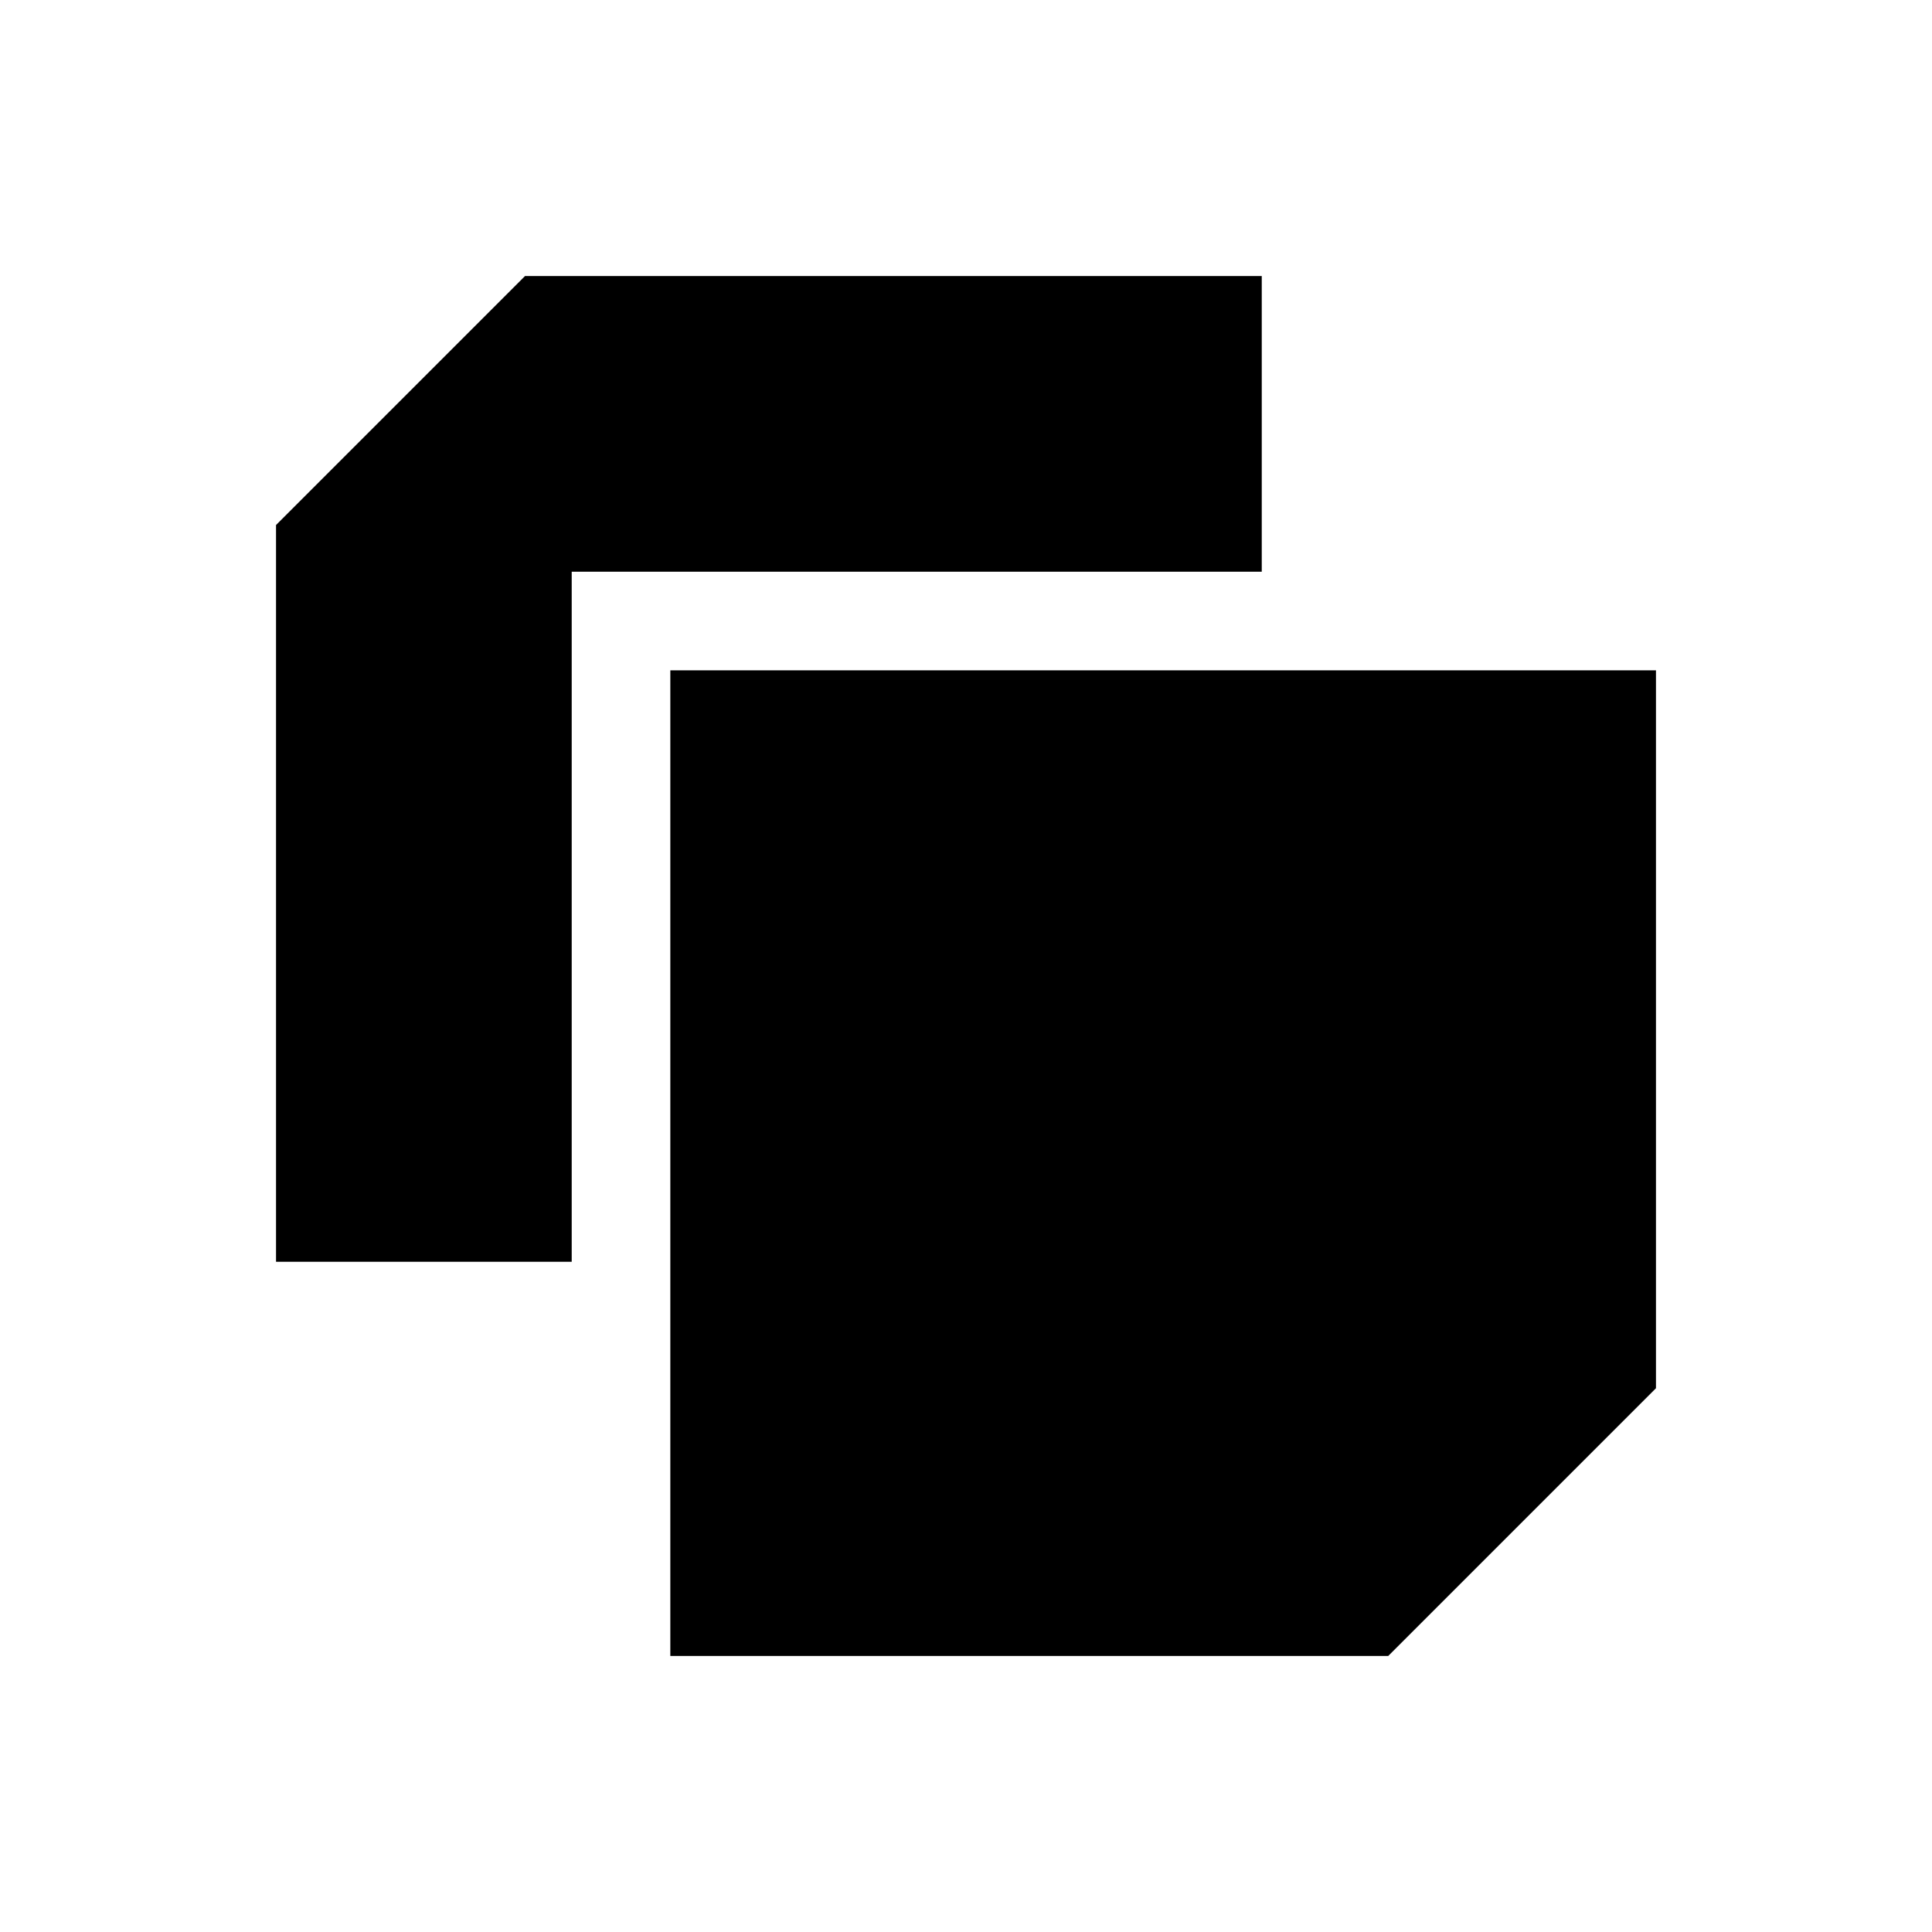 <svg width="24" height="24" viewBox="0 0 24 24" fill="none" xmlns="http://www.w3.org/2000/svg">
<path fill-rule="evenodd" clip-rule="evenodd" d="M3.429 6.522V15.674H7.102V7.102H15.674V3.429H6.522L3.429 6.522Z" fill="currentColor"/>
<path fill-rule="evenodd" clip-rule="evenodd" d="M20.571 8.327H8.327V20.571H17.245L20.571 17.245V8.327Z" fill="currentColor"/>
</svg>
